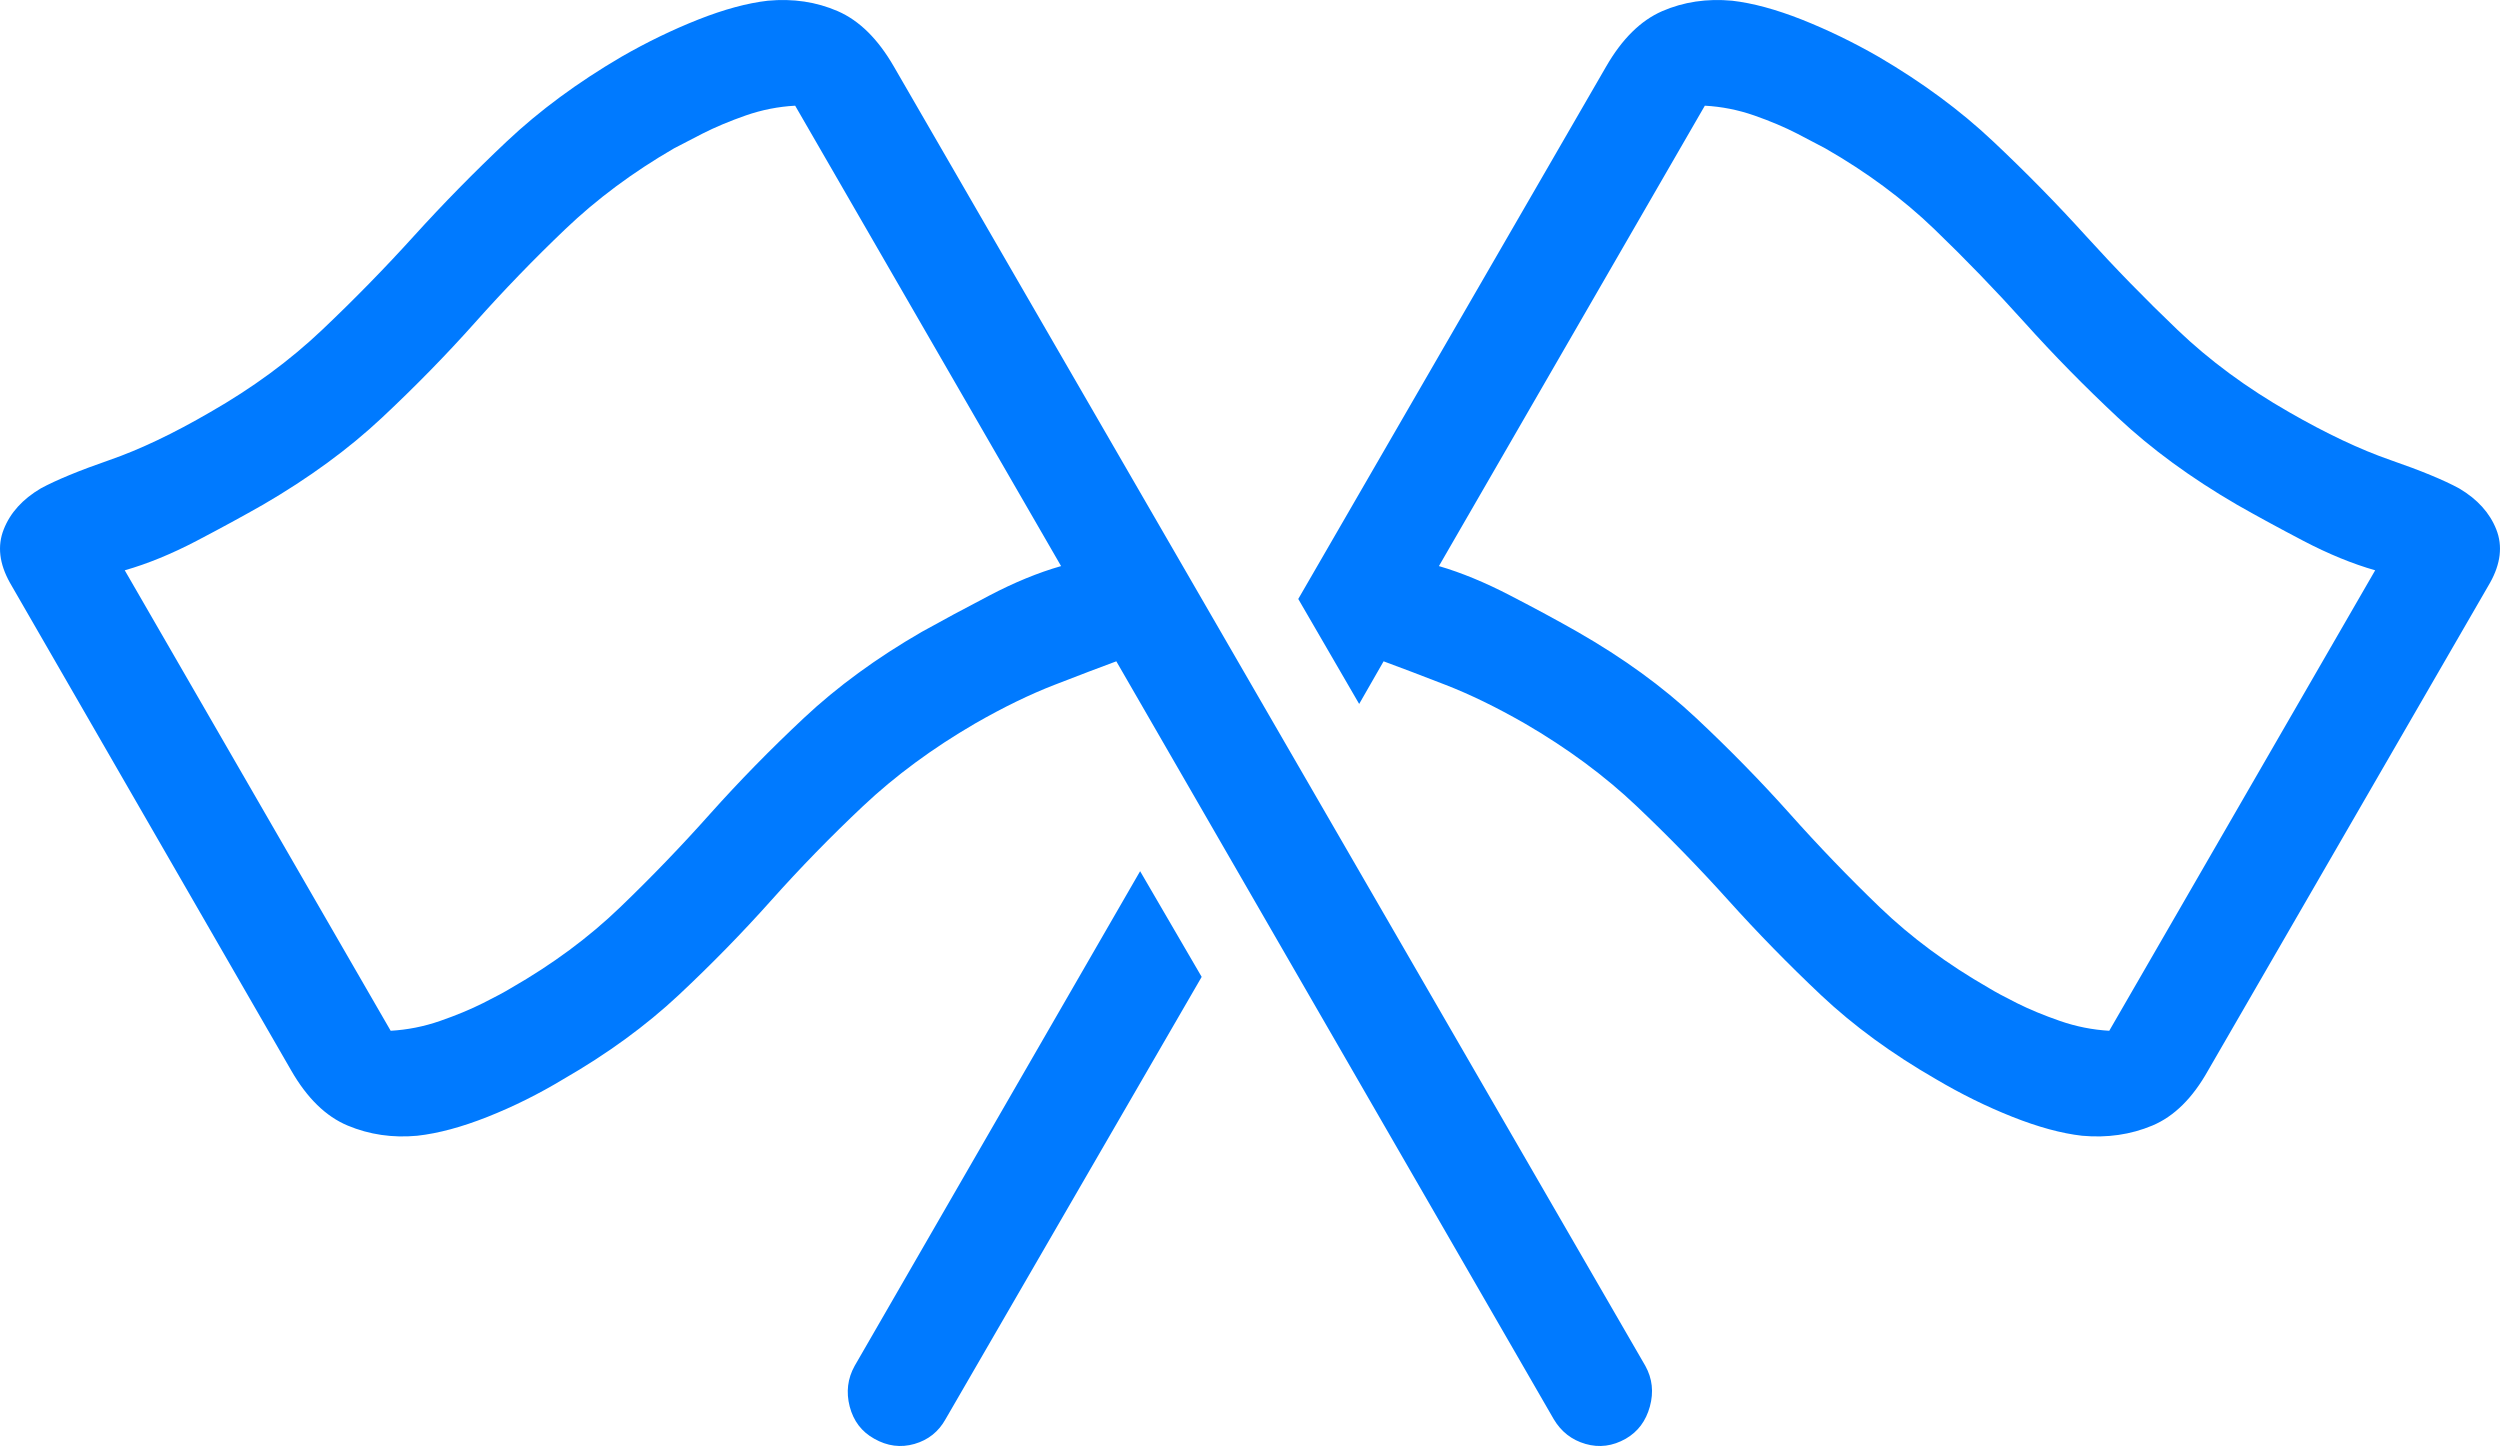 <?xml version="1.0" encoding="UTF-8"?>
<!--Generator: Apple Native CoreSVG 175.5-->
<!DOCTYPE svg
PUBLIC "-//W3C//DTD SVG 1.1//EN"
       "http://www.w3.org/Graphics/SVG/1.1/DTD/svg11.dtd">
<svg version="1.1" xmlns="http://www.w3.org/2000/svg" xmlns:xlink="http://www.w3.org/1999/xlink" width="34.889" height="20.244">
 <g>
  <rect height="20.244" opacity="0" width="34.889" x="0" y="0"/>
  <path d="M18.118 8.359L18.968 9.824L19.309 9.229Q19.651 9.355 20.169 9.556Q20.686 9.756 21.282 10.098Q22.171 10.615 22.84 11.25Q23.509 11.885 24.119 12.563Q24.73 13.242 25.413 13.887Q26.097 14.531 27.015 15.059Q27.542 15.371 28.084 15.586Q28.626 15.801 29.056 15.85Q29.583 15.898 30.037 15.708Q30.491 15.518 30.814 14.941L34.749 8.135Q34.974 7.734 34.837 7.388Q34.7 7.041 34.319 6.816Q33.997 6.641 33.362 6.421Q32.727 6.201 31.946 5.752Q31.058 5.244 30.389 4.604Q29.72 3.965 29.109 3.291Q28.499 2.617 27.815 1.973Q27.132 1.328 26.214 0.791Q25.686 0.488 25.145 0.273Q24.602 0.059 24.173 0.01Q23.645-0.039 23.196 0.156Q22.747 0.352 22.415 0.928ZM20.081 7.9L23.792 1.475Q24.143 1.494 24.48 1.611Q24.817 1.729 25.081 1.865Q25.345 2.002 25.472 2.07Q26.341 2.568 26.995 3.198Q27.649 3.828 28.255 4.502Q28.86 5.176 29.559 5.83Q30.257 6.484 31.214 7.041Q31.624 7.275 32.147 7.549Q32.669 7.822 33.147 7.959L29.436 14.385Q29.085 14.365 28.748 14.248Q28.411 14.131 28.147 13.999Q27.884 13.867 27.757 13.789Q26.888 13.291 26.233 12.661Q25.579 12.031 24.974 11.352Q24.368 10.674 23.67 10.02Q22.972 9.365 22.015 8.818Q21.605 8.584 21.077 8.311Q20.55 8.037 20.081 7.9ZM16.77 13.633L15.911 12.158L11.927 19.062Q11.78 19.326 11.858 19.629Q11.937 19.932 12.2 20.078Q12.474 20.234 12.762 20.151Q13.05 20.068 13.196 19.805Z" fill="#007aff"/>
  <path d="M22.962 19.062L12.474 0.928Q12.142 0.352 11.692 0.156Q11.243-0.039 10.716 0.01Q10.286 0.059 9.744 0.273Q9.202 0.488 8.675 0.791Q7.757 1.328 7.073 1.973Q6.39 2.617 5.779 3.291Q5.169 3.965 4.495 4.604Q3.821 5.244 2.933 5.752Q2.161 6.201 1.526 6.421Q0.892 6.641 0.569 6.816Q0.188 7.041 0.052 7.388Q-0.085 7.734 0.14 8.135L4.065 14.941Q4.397 15.518 4.852 15.708Q5.306 15.898 5.823 15.85Q6.263 15.801 6.805 15.586Q7.347 15.371 7.864 15.059Q8.782 14.531 9.471 13.887Q10.159 13.242 10.765 12.563Q11.37 11.885 12.044 11.25Q12.718 10.615 13.606 10.098Q14.202 9.756 14.72 9.556Q15.237 9.355 15.579 9.229L21.683 19.805Q21.839 20.068 22.127 20.151Q22.415 20.234 22.689 20.078Q22.942 19.932 23.025 19.629Q23.108 19.326 22.962 19.062ZM14.808 7.9Q14.329 8.037 13.807 8.311Q13.284 8.584 12.864 8.818Q11.917 9.365 11.219 10.02Q10.521 10.674 9.915 11.352Q9.31 12.031 8.655 12.661Q8.001 13.291 7.132 13.789Q7.005 13.867 6.741 13.999Q6.478 14.131 6.141 14.248Q5.804 14.365 5.452 14.385L1.741 7.959Q2.22 7.822 2.742 7.549Q3.265 7.275 3.675 7.041Q4.632 6.484 5.33 5.83Q6.028 5.176 6.629 4.502Q7.229 3.828 7.889 3.198Q8.548 2.568 9.407 2.07Q9.534 2.002 9.803 1.865Q10.071 1.729 10.408 1.611Q10.745 1.494 11.097 1.475Z" fill="#007aff"/>
 </g>
</svg>

